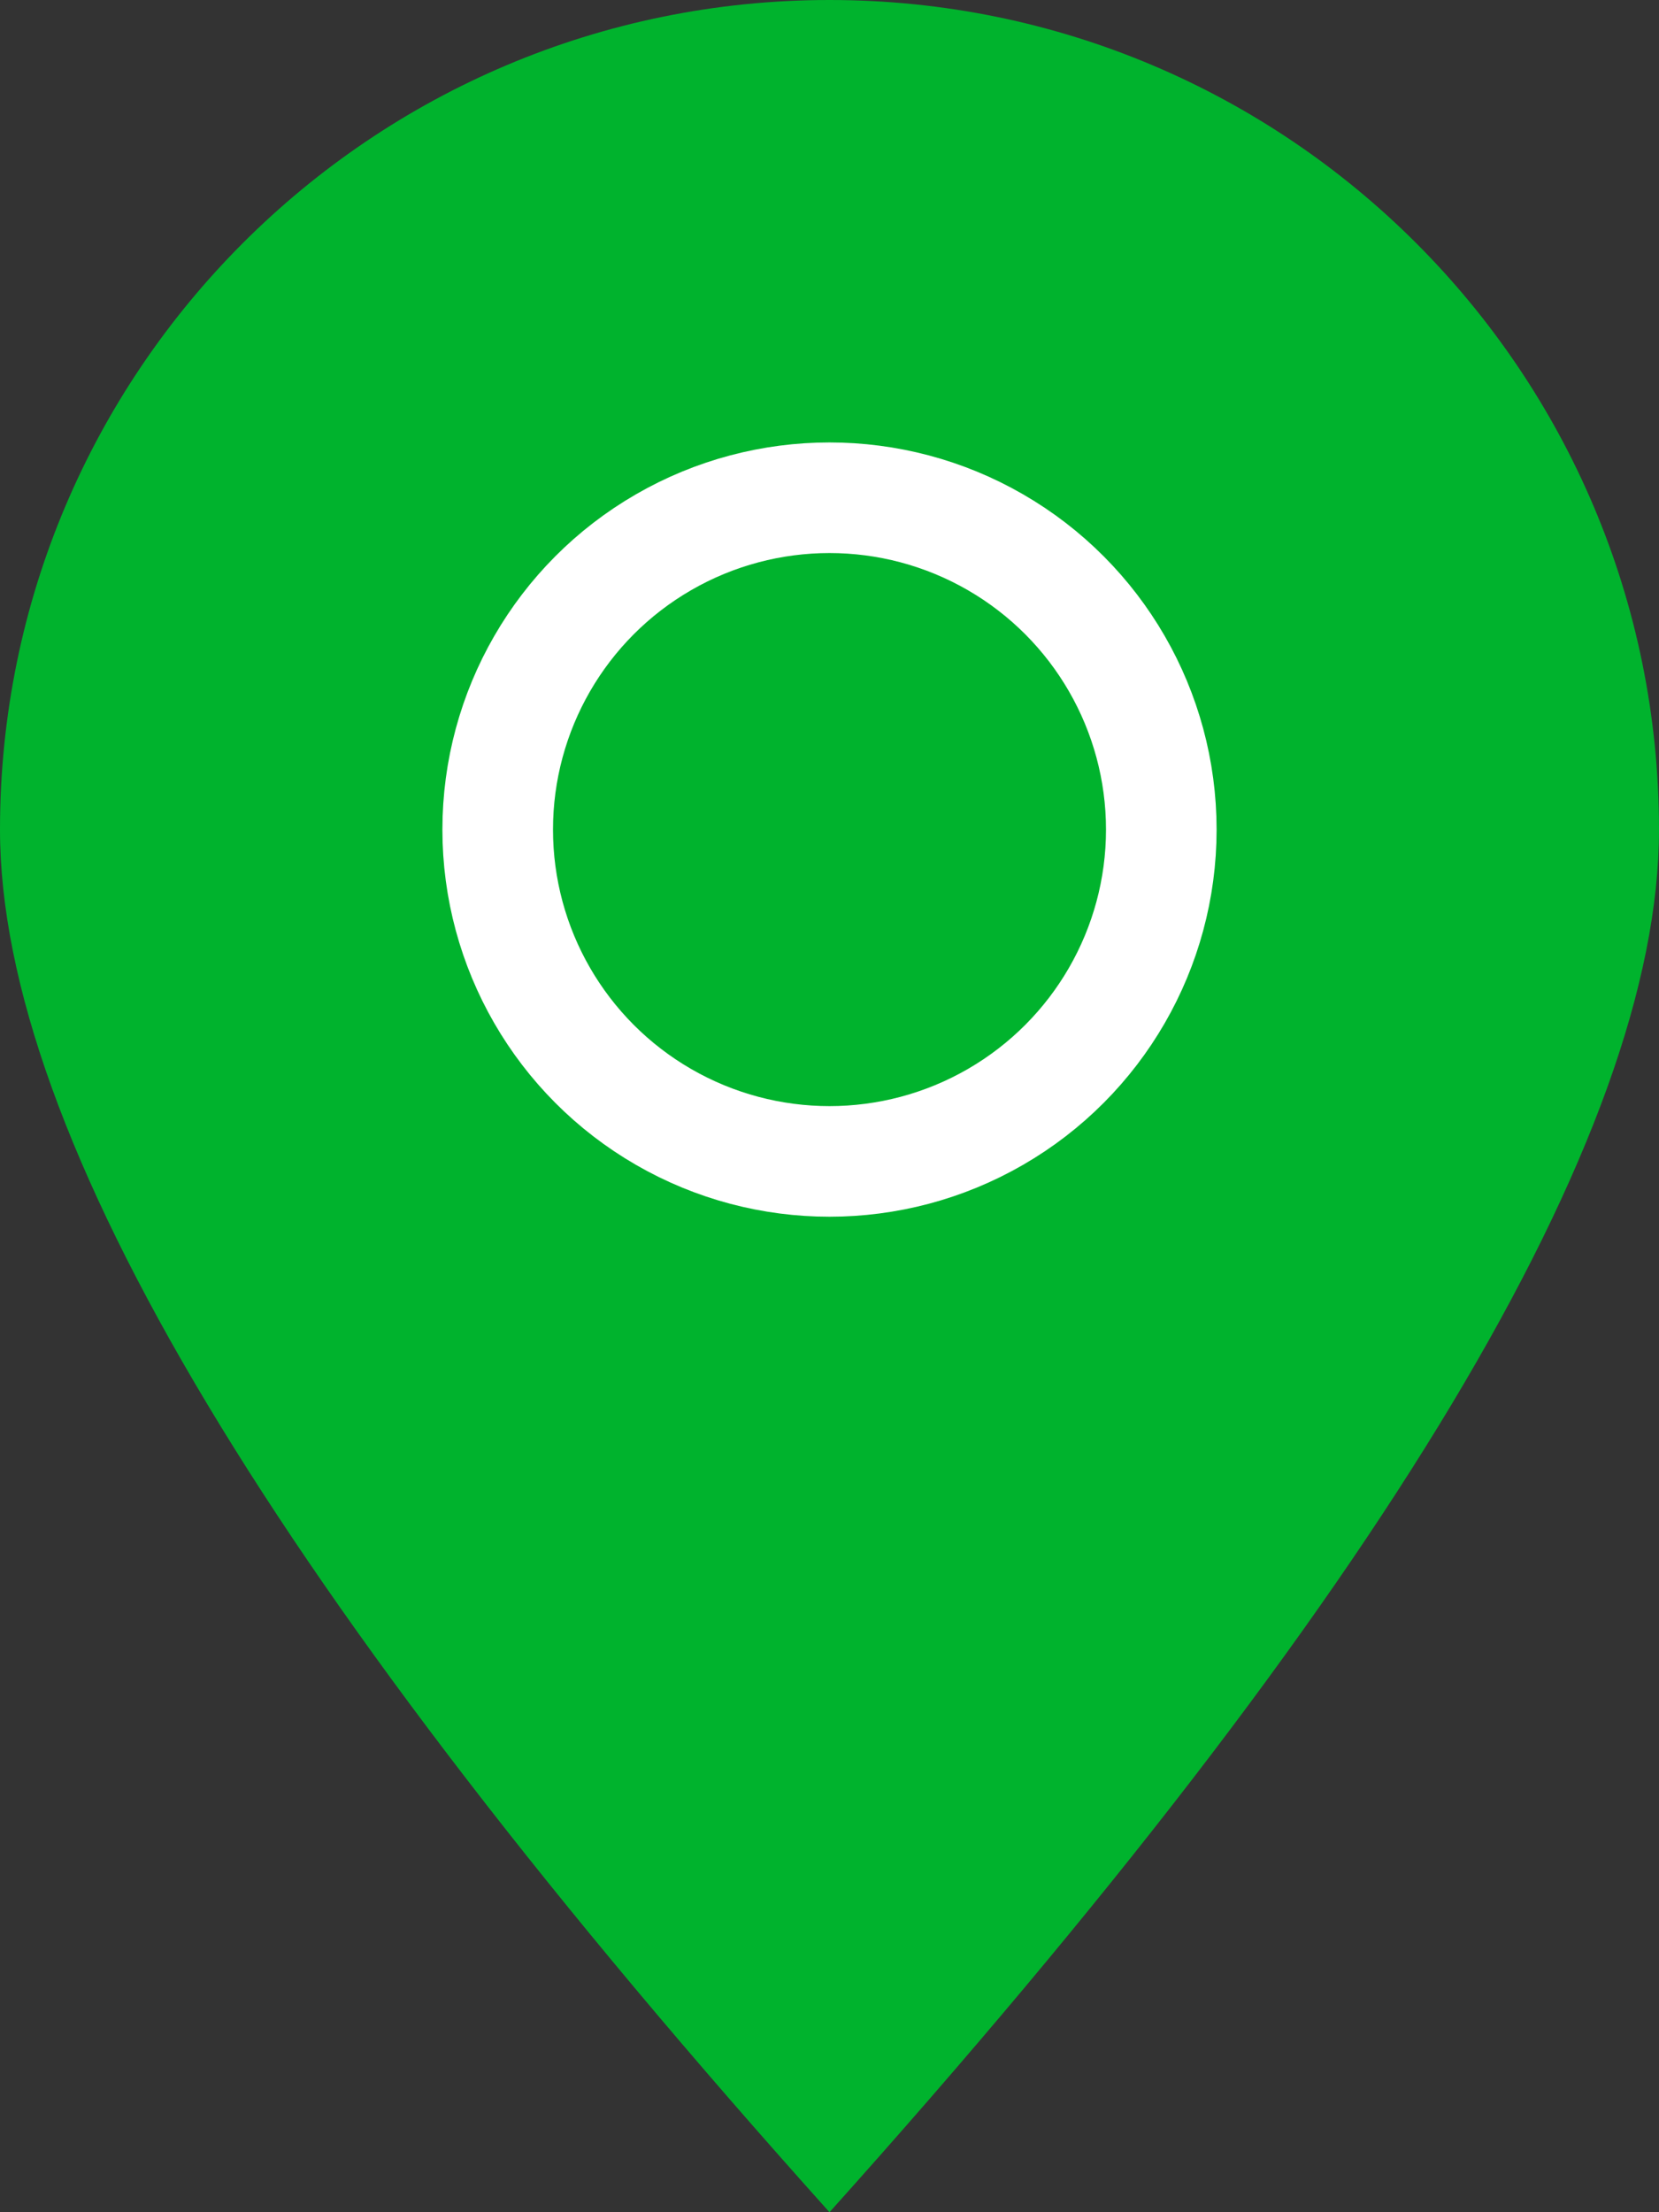 <svg xmlns="http://www.w3.org/2000/svg" width="30" height="40" viewBox="0 0 30 40">
    <rect x="0" y="0" width="30" height="40" fill="#333333" stroke="none"/>
    <g fill="none" fill-rule="evenodd">
        <path fill="#00B32D" d="M15 40c10-11.144 15-19.477 15-25 0-8.284-6.716-15-15-15C6.716 0 0 6.716 0 15c0 5.523 5 13.856 15 25z"/>
        <circle cx="15" cy="15" r="6" stroke="#FFF" stroke-width="2"/>
    </g>
</svg>
